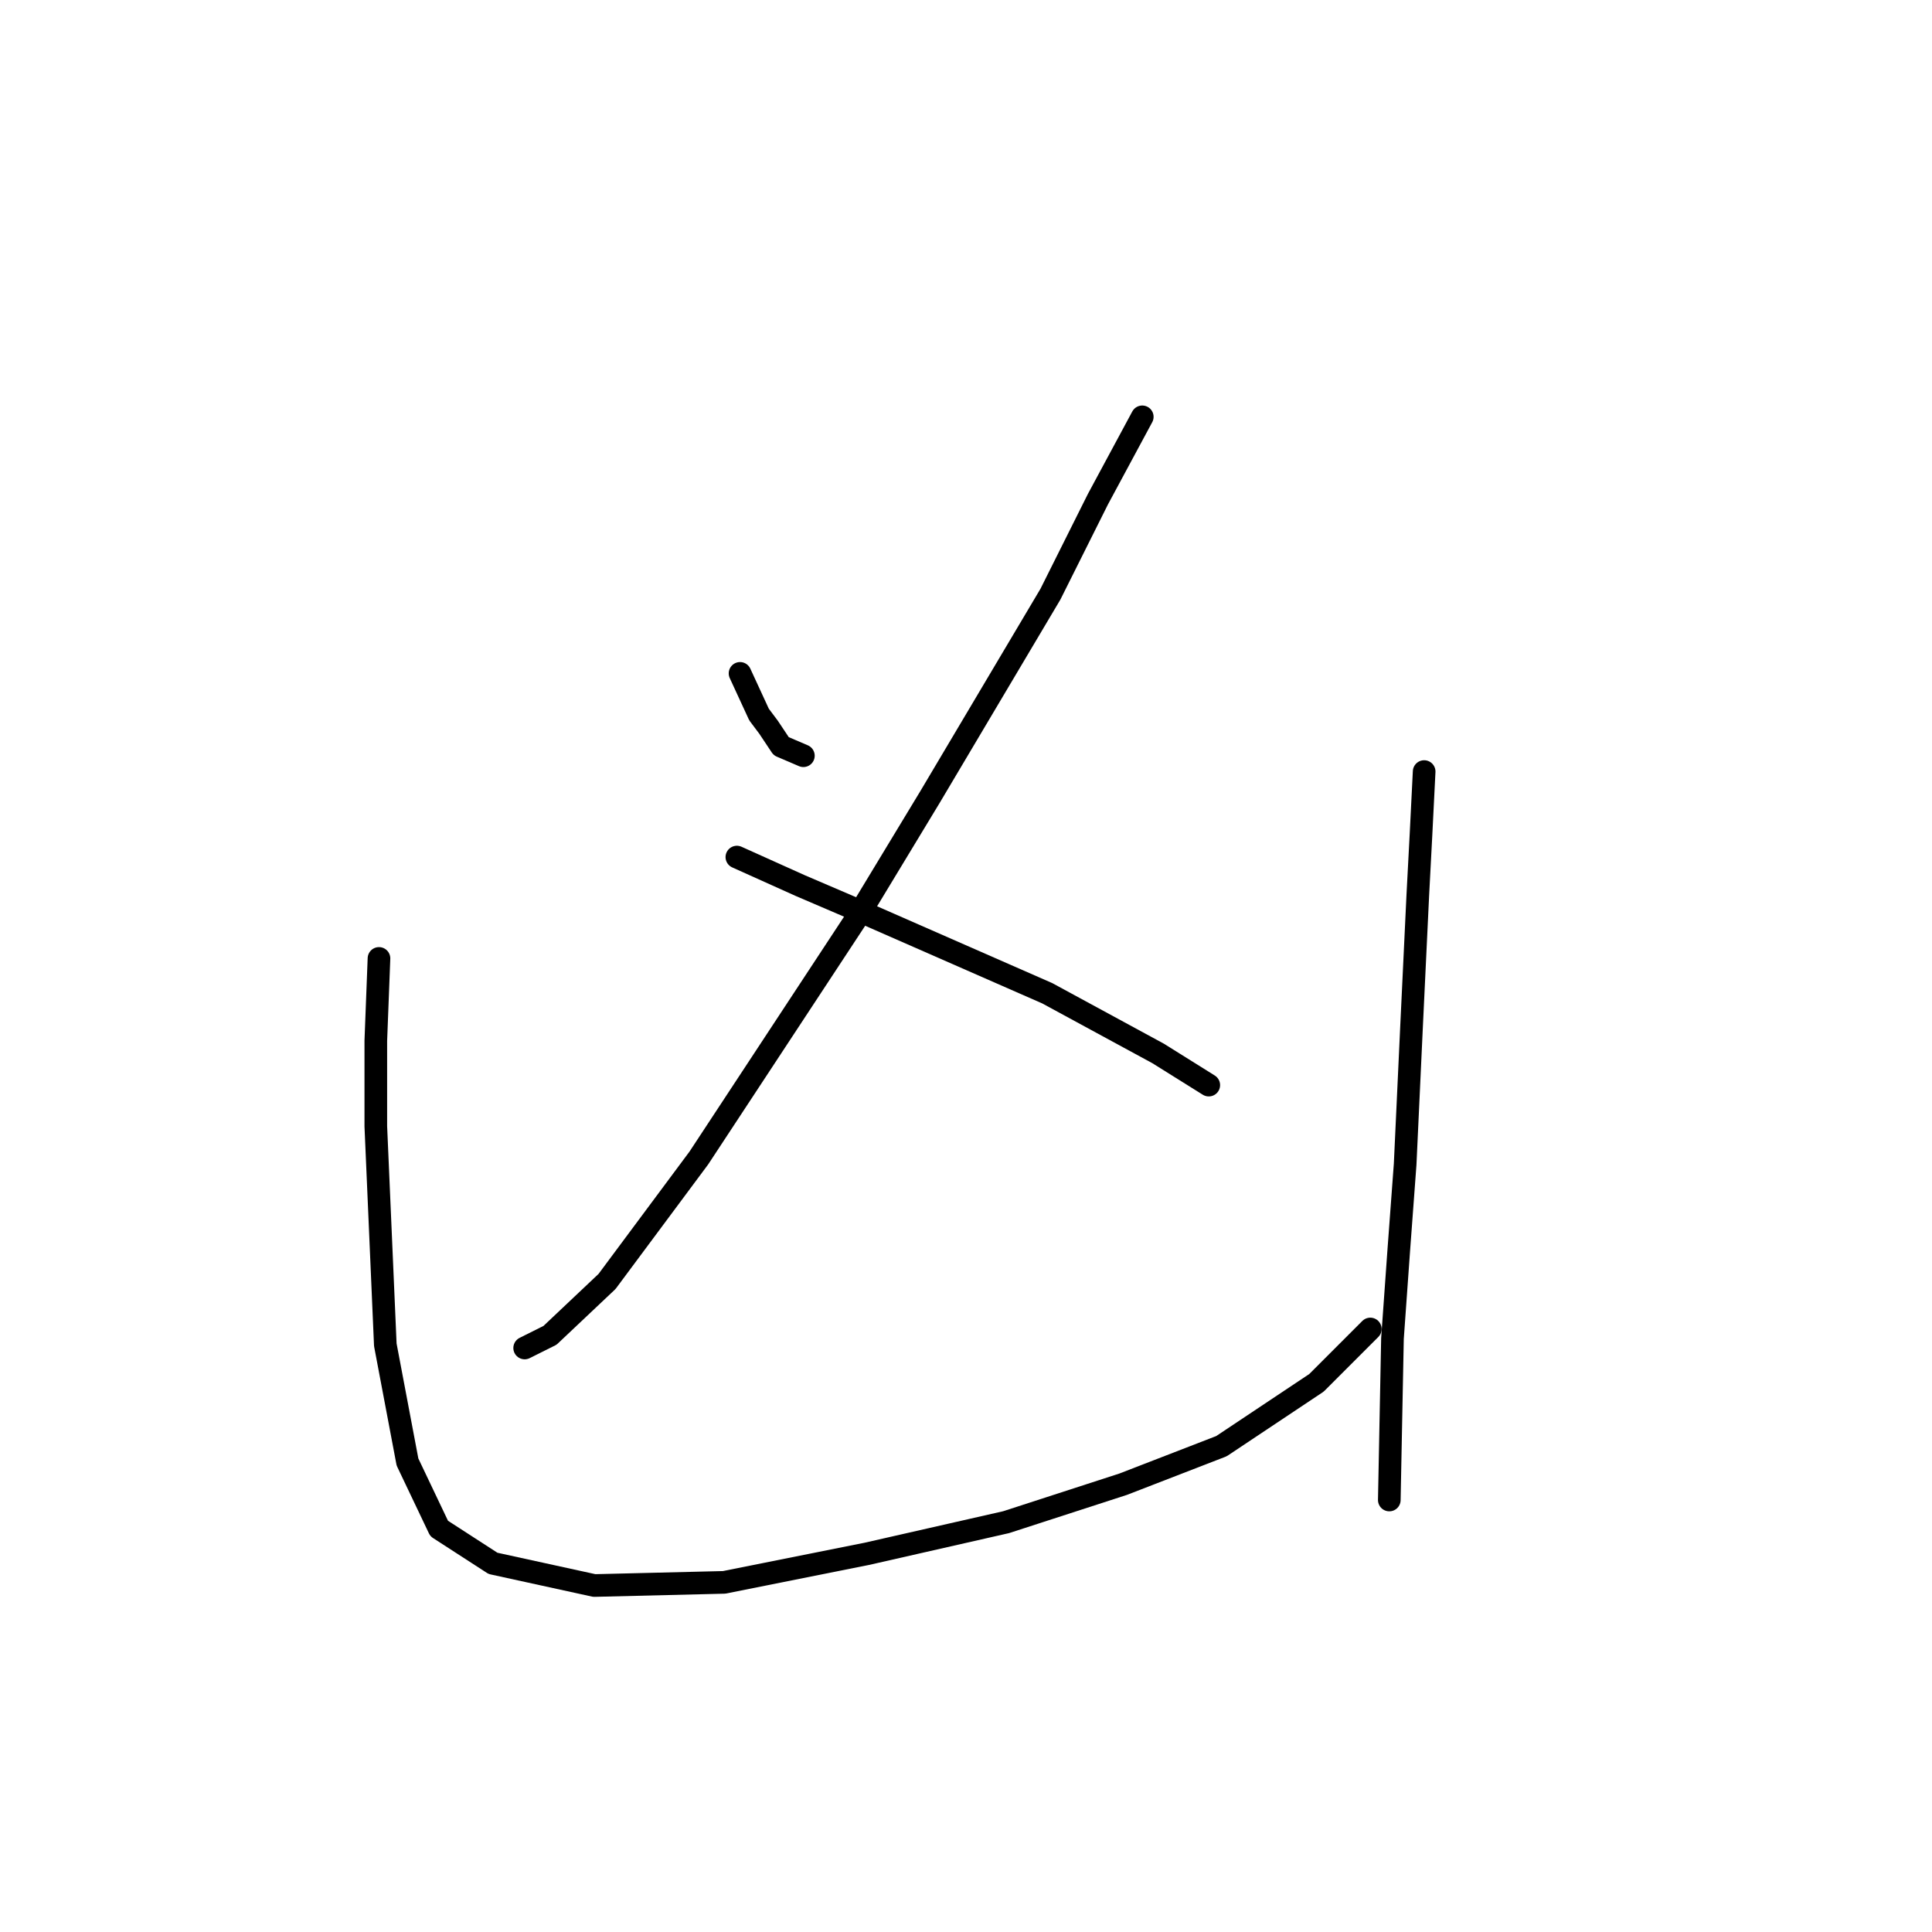 <?xml version="1.0" standalone="no"?>
    <svg width="256" height="256" xmlns="http://www.w3.org/2000/svg" version="1.1">
    <polyline stroke="black" stroke-width="3" stroke-linecap="round" fill="transparent" stroke-linejoin="round" points="98.059 89.226 100.577 94.682 101.836 96.361 103.514 98.879 106.452 100.138 106.452 100.138 " />
        <polyline stroke="black" stroke-width="3" stroke-linecap="round" fill="transparent" stroke-linejoin="round" points="151.356 55.233 145.481 66.145 139.186 78.735 123.239 105.593 113.586 121.541 92.603 153.435 80.433 169.802 72.879 176.937 69.521 178.615 69.521 178.615 " />
        <polyline stroke="black" stroke-width="3" stroke-linecap="round" fill="transparent" stroke-linejoin="round" points="97.639 113.567 106.032 117.344 114.845 121.121 138.766 131.613 153.455 139.586 160.169 143.783 160.169 143.783 " />
        <polyline stroke="black" stroke-width="3" stroke-linecap="round" fill="transparent" stroke-linejoin="round" points="50.217 126.996 49.797 137.908 49.797 149.239 51.056 178.196 53.994 193.723 58.19 202.536 65.325 207.153 78.754 210.09 95.96 209.671 114.845 205.894 133.311 201.697 148.838 196.661 161.848 191.625 174.438 183.232 181.572 176.097 181.572 176.097 " />
        <polyline stroke="black" stroke-width="3" stroke-linecap="round" fill="transparent" stroke-linejoin="round" points="188.707 102.236 188.287 110.629 187.867 118.603 187.028 136.229 186.189 154.275 185.349 165.606 184.51 177.356 184.09 198.759 184.09 198.759 " />
        </svg>